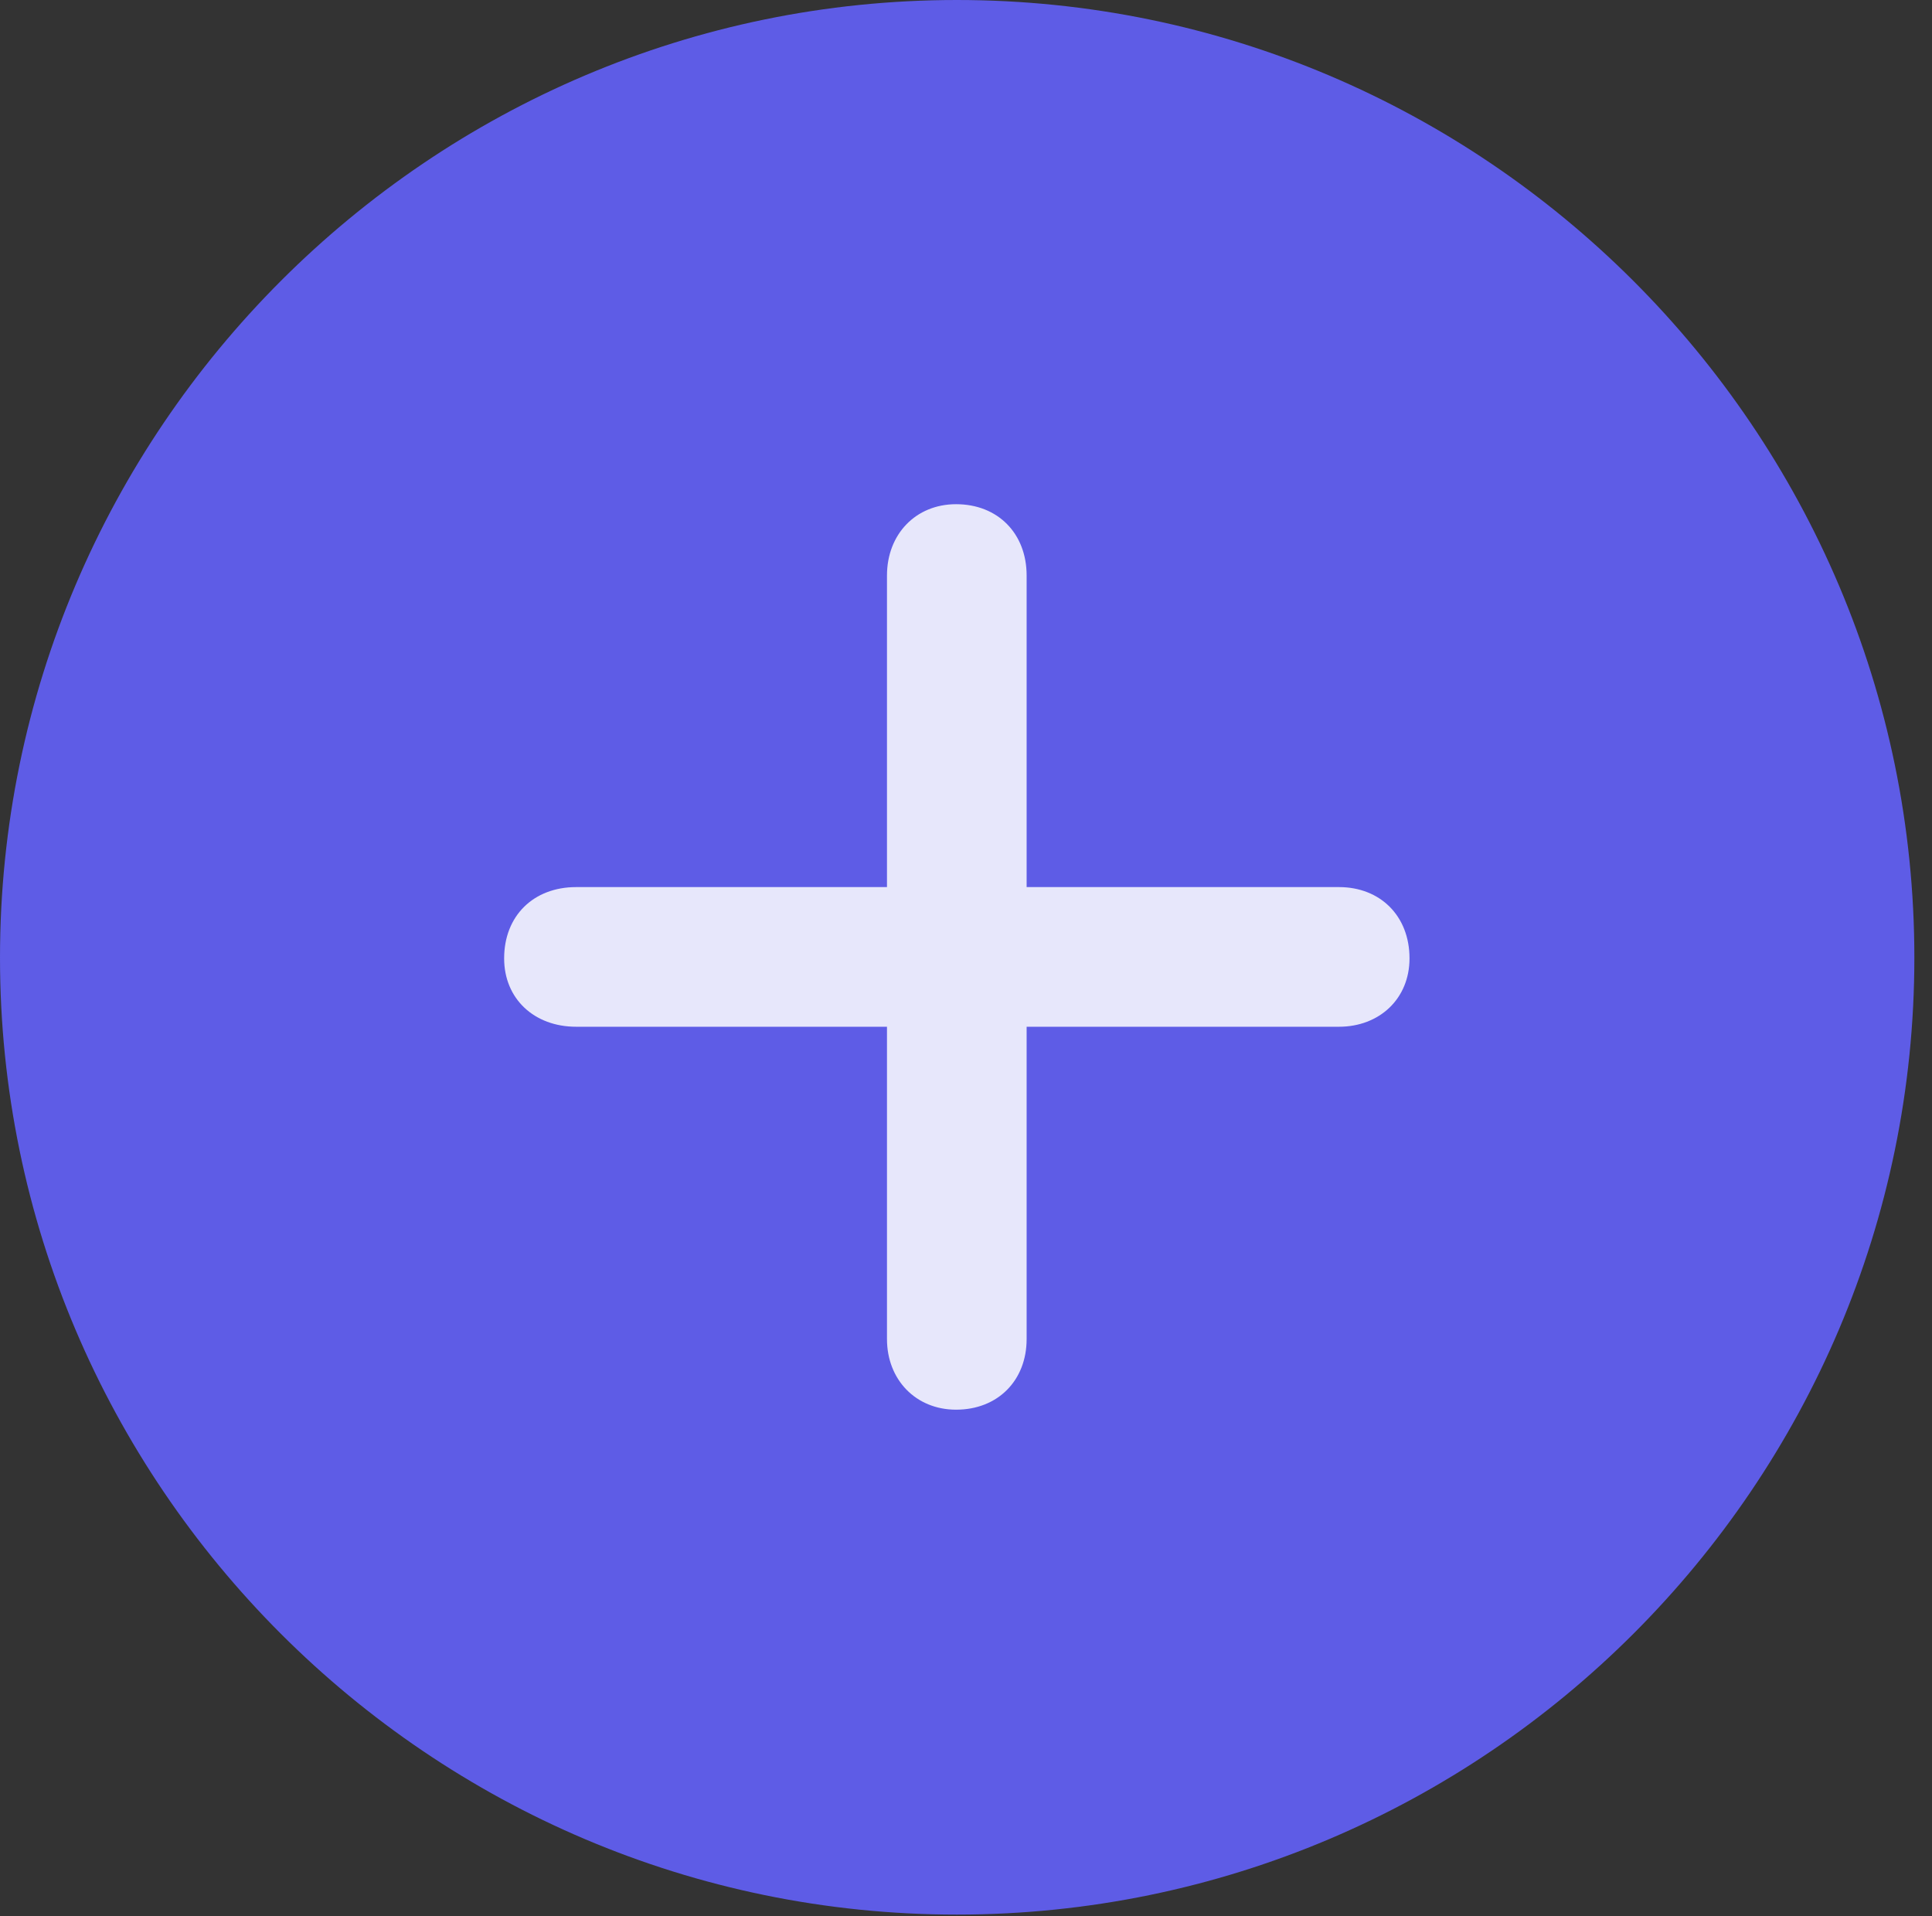<?xml version="1.0" encoding="UTF-8"?>
<!--Generator: Apple Native CoreSVG 326-->
<!DOCTYPE svg
PUBLIC "-//W3C//DTD SVG 1.1//EN"
       "http://www.w3.org/Graphics/SVG/1.1/DTD/svg11.dtd">
<svg version="1.1" xmlns="http://www.w3.org/2000/svg" xmlns:xlink="http://www.w3.org/1999/xlink" viewBox="0 0 41.078 40.734">
 <rect x="0" y="0" width="41.078" height="40.734" fill="#333333" stroke="none"/>
 <g>
  <rect height="40.734" opacity="0" width="41.078" x="0" y="0"/>
  <path d="M20.344 40.703C31.562 40.703 40.703 31.562 40.703 20.359C40.703 9.141 31.562 0 20.344 0C9.141 0 0 9.141 0 20.359C0 31.562 9.141 40.703 20.344 40.703Z" fill="#5e5ce6"/>
  <path d="M10.719 20.375C10.719 19.469 11.344 18.859 12.25 18.859L18.859 18.859L18.859 12.234C18.859 11.359 19.469 10.719 20.328 10.719C21.219 10.719 21.828 11.344 21.828 12.234L21.828 18.859L28.469 18.859C29.344 18.859 29.969 19.469 29.969 20.375C29.969 21.234 29.328 21.828 28.469 21.828L21.828 21.828L21.828 28.469C21.828 29.344 21.219 29.969 20.328 29.969C19.469 29.969 18.859 29.328 18.859 28.469L18.859 21.828L12.25 21.828C11.359 21.828 10.719 21.234 10.719 20.375Z" fill="white" fill-opacity="0.85"/>
 </g>
</svg>
